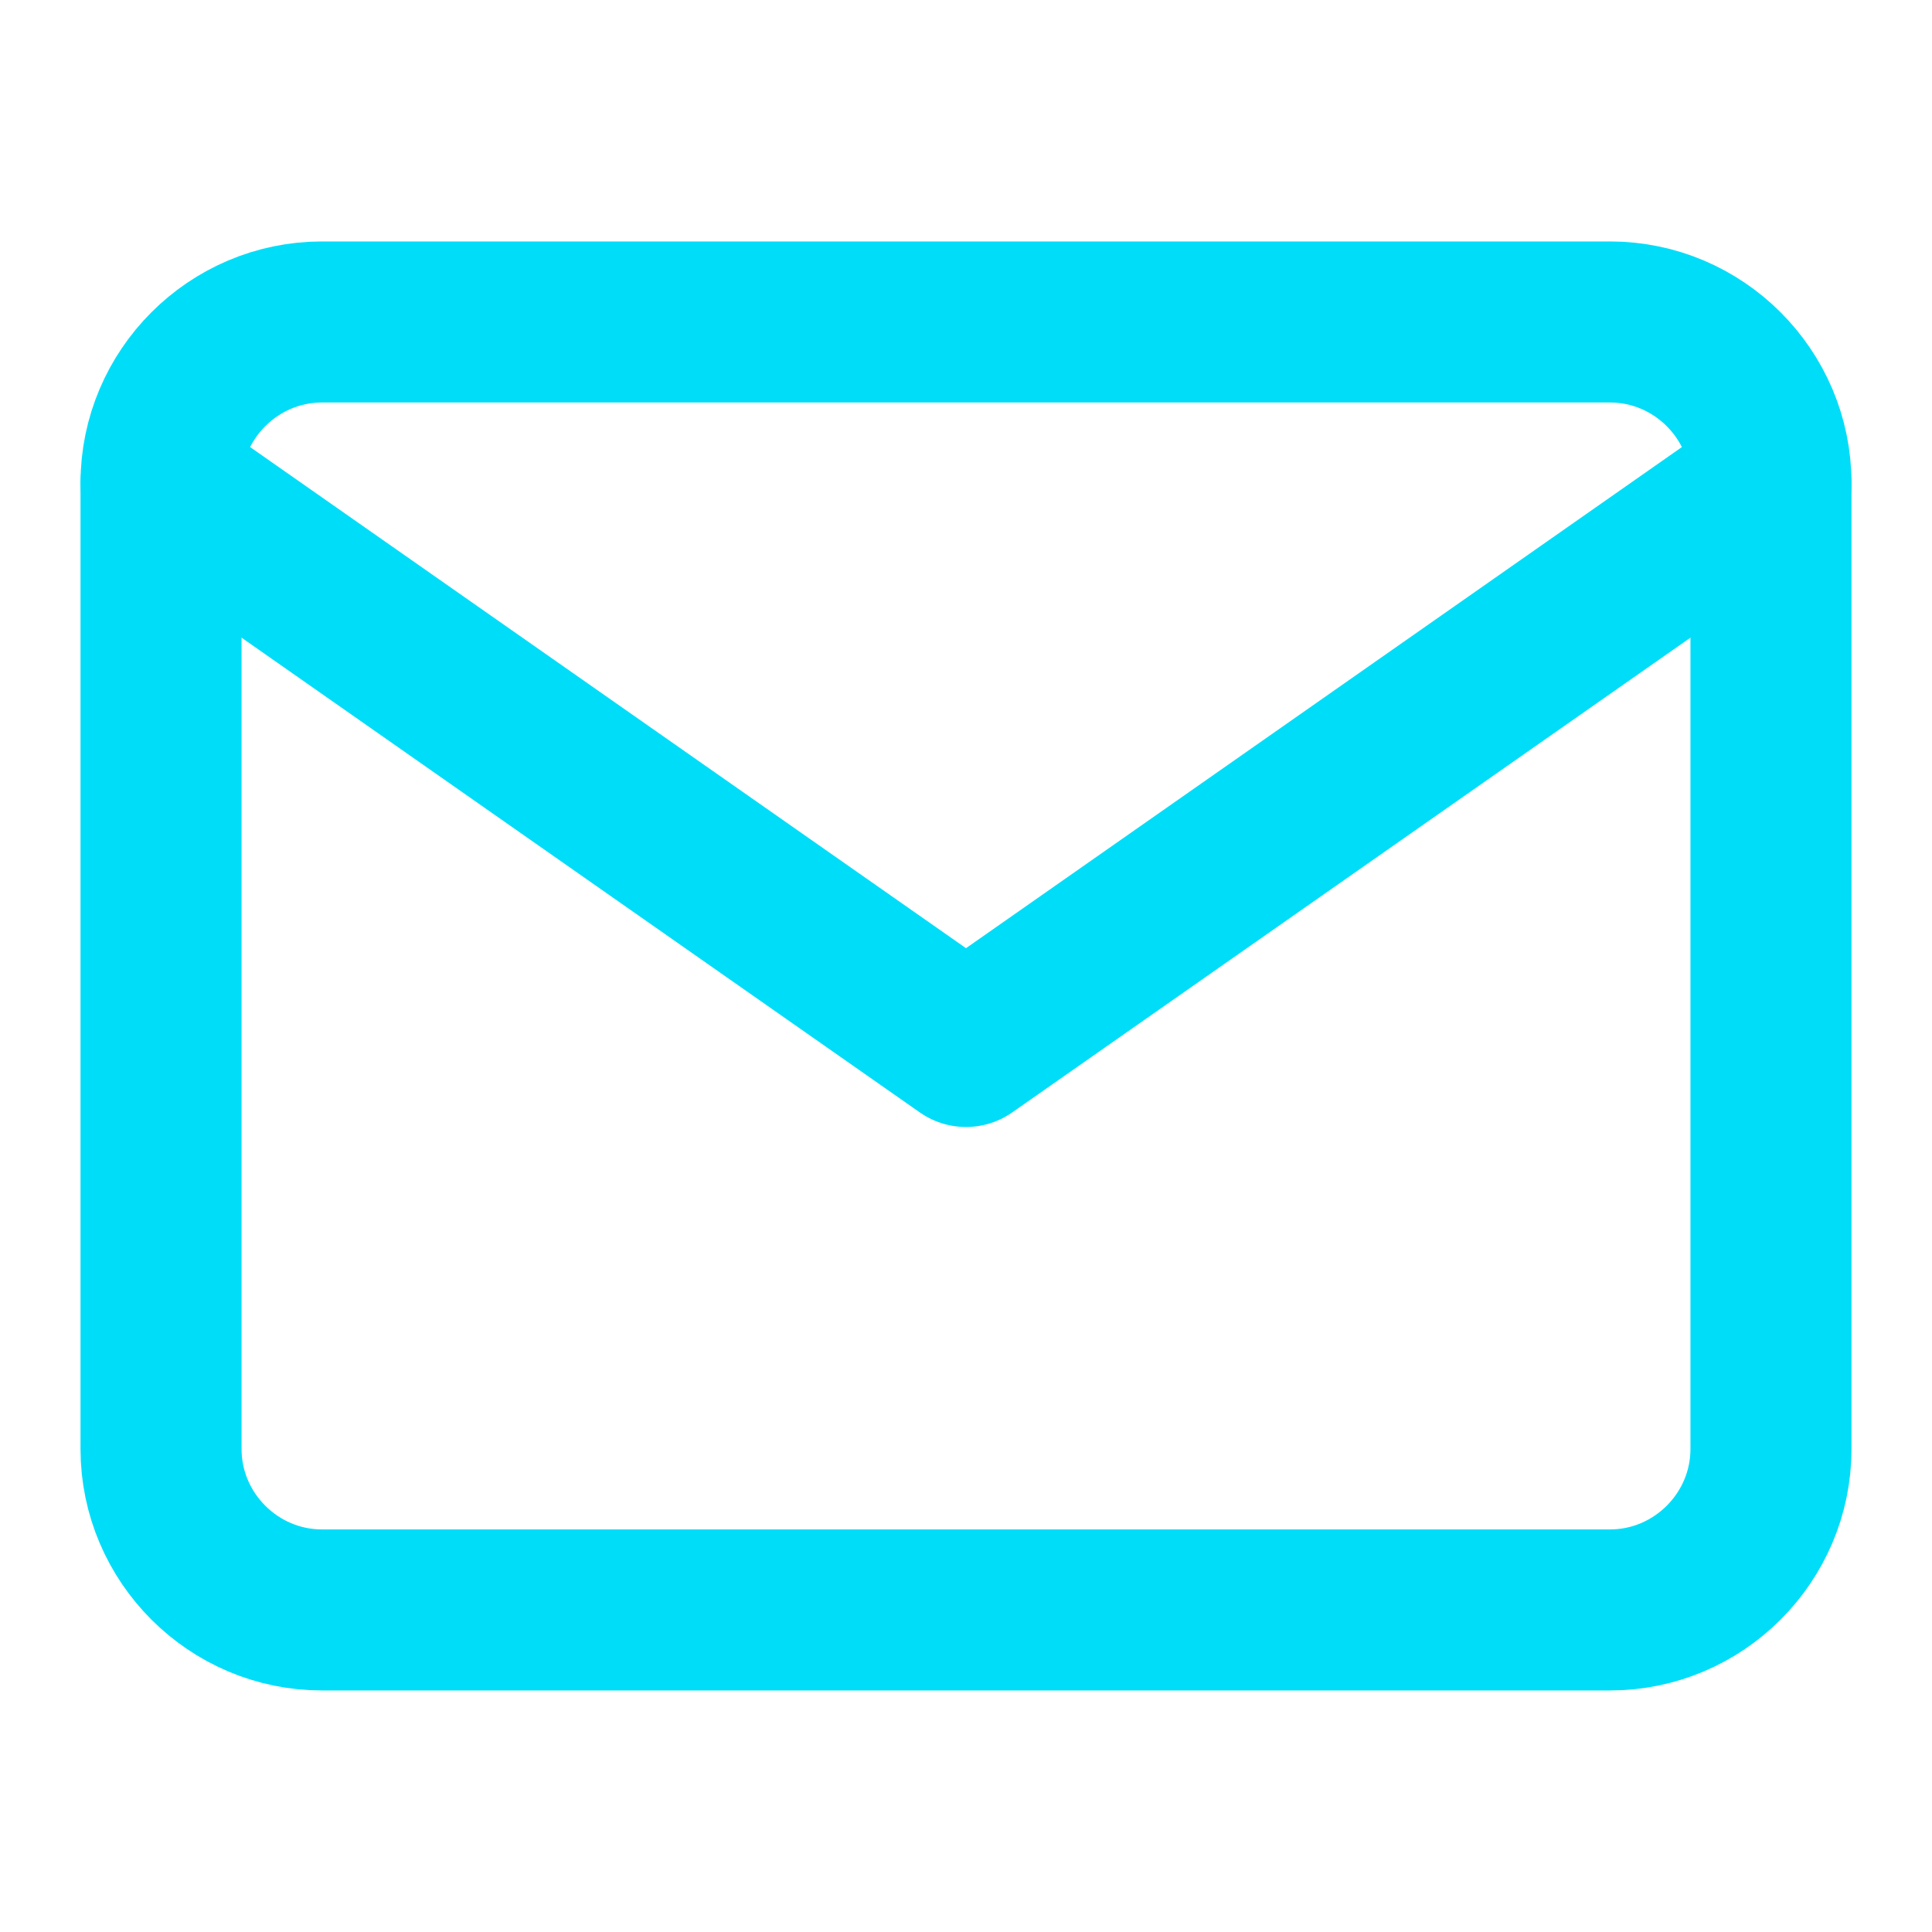 <svg width="20" height="20" viewBox="0 0 20 20" fill="none" xmlns="http://www.w3.org/2000/svg">
<path d="M3.333 3.333H16.667C17.583 3.333 18.333 4.083 18.333 5V15C18.333 15.916 17.583 16.666 16.667 16.666H3.333C2.417 16.666 1.667 15.916 1.667 15V5C1.667 4.083 2.417 3.333 3.333 3.333Z" stroke="#00DDF9" stroke-width="1.667" stroke-linecap="round" stroke-linejoin="round"/>
<path d="M18.333 5L10 10.833L1.667 5" stroke="#00DDF9" stroke-width="1.667" stroke-linecap="round" stroke-linejoin="round"/>
</svg>
